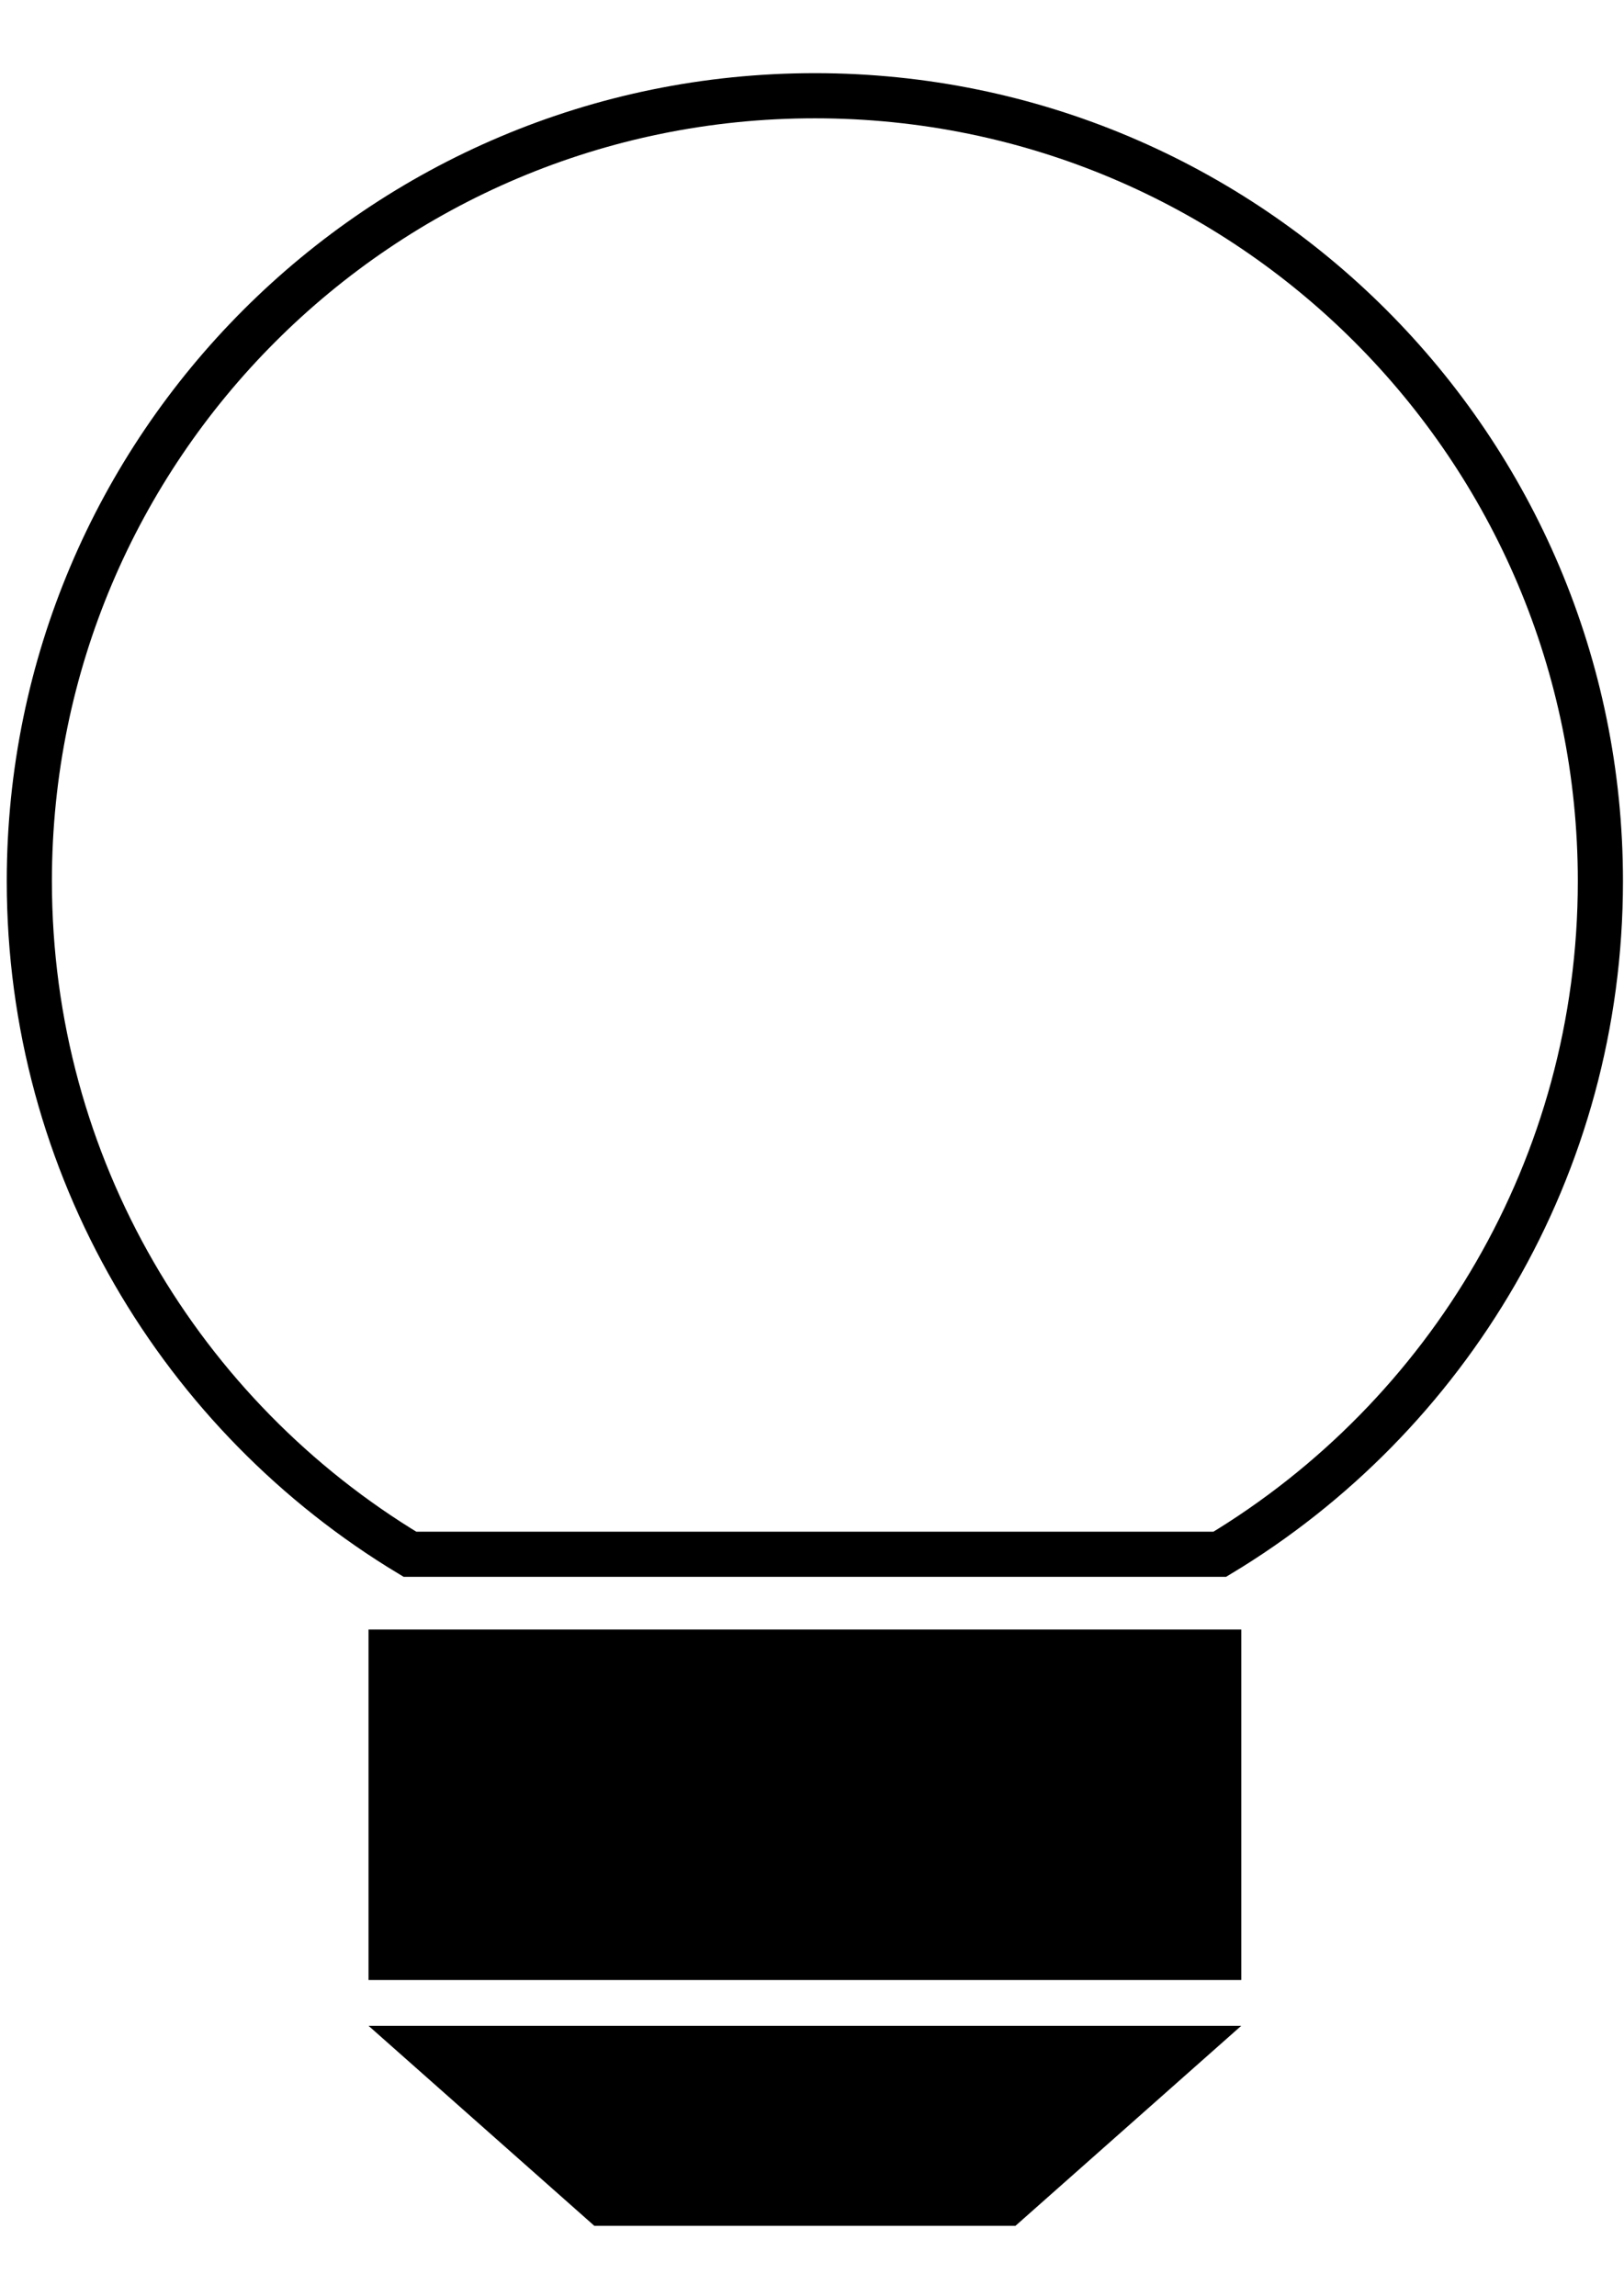 <?xml version="1.0" encoding="utf-8"?>
<!-- Generator: Adobe Illustrator 17.0.0, SVG Export Plug-In . SVG Version: 6.00 Build 0)  -->
<!DOCTYPE svg PUBLIC "-//W3C//DTD SVG 1.1//EN" "http://www.w3.org/Graphics/SVG/1.1/DTD/svg11.dtd">
<svg version="1.1" id="Layer_1" xmlns="http://www.w3.org/2000/svg" xmlns:xlink="http://www.w3.org/1999/xlink" x="0px" y="0px"
	 width="215.801px" height="305.121px" viewBox="0 0 215.801 305.121" enable-background="new 0 0 215.801 305.121"
	 xml:space="preserve">
<path fill="none" stroke="#000000" stroke-width="6" stroke-miterlimit="10" d="M79.812-15.788"/>
<g>
	<rect x="48.971" y="216.564" width="115.971" height="46.584"/>
	<polygon points="134.94,295.814 78.973,295.814 48.971,269.231 164.942,269.231 	"/>
	<path fill="none" stroke="#000000" stroke-width="6" stroke-miterlimit="10" d="M108.281,12.723
		c-57.649,0-104.383,46.734-104.383,104.383c0,37.964,20.269,71.191,50.574,89.458H162.09
		c30.305-18.267,50.574-51.495,50.574-89.458C212.664,59.456,165.93,12.723,108.281,12.723z"/>
</g>
</svg>
